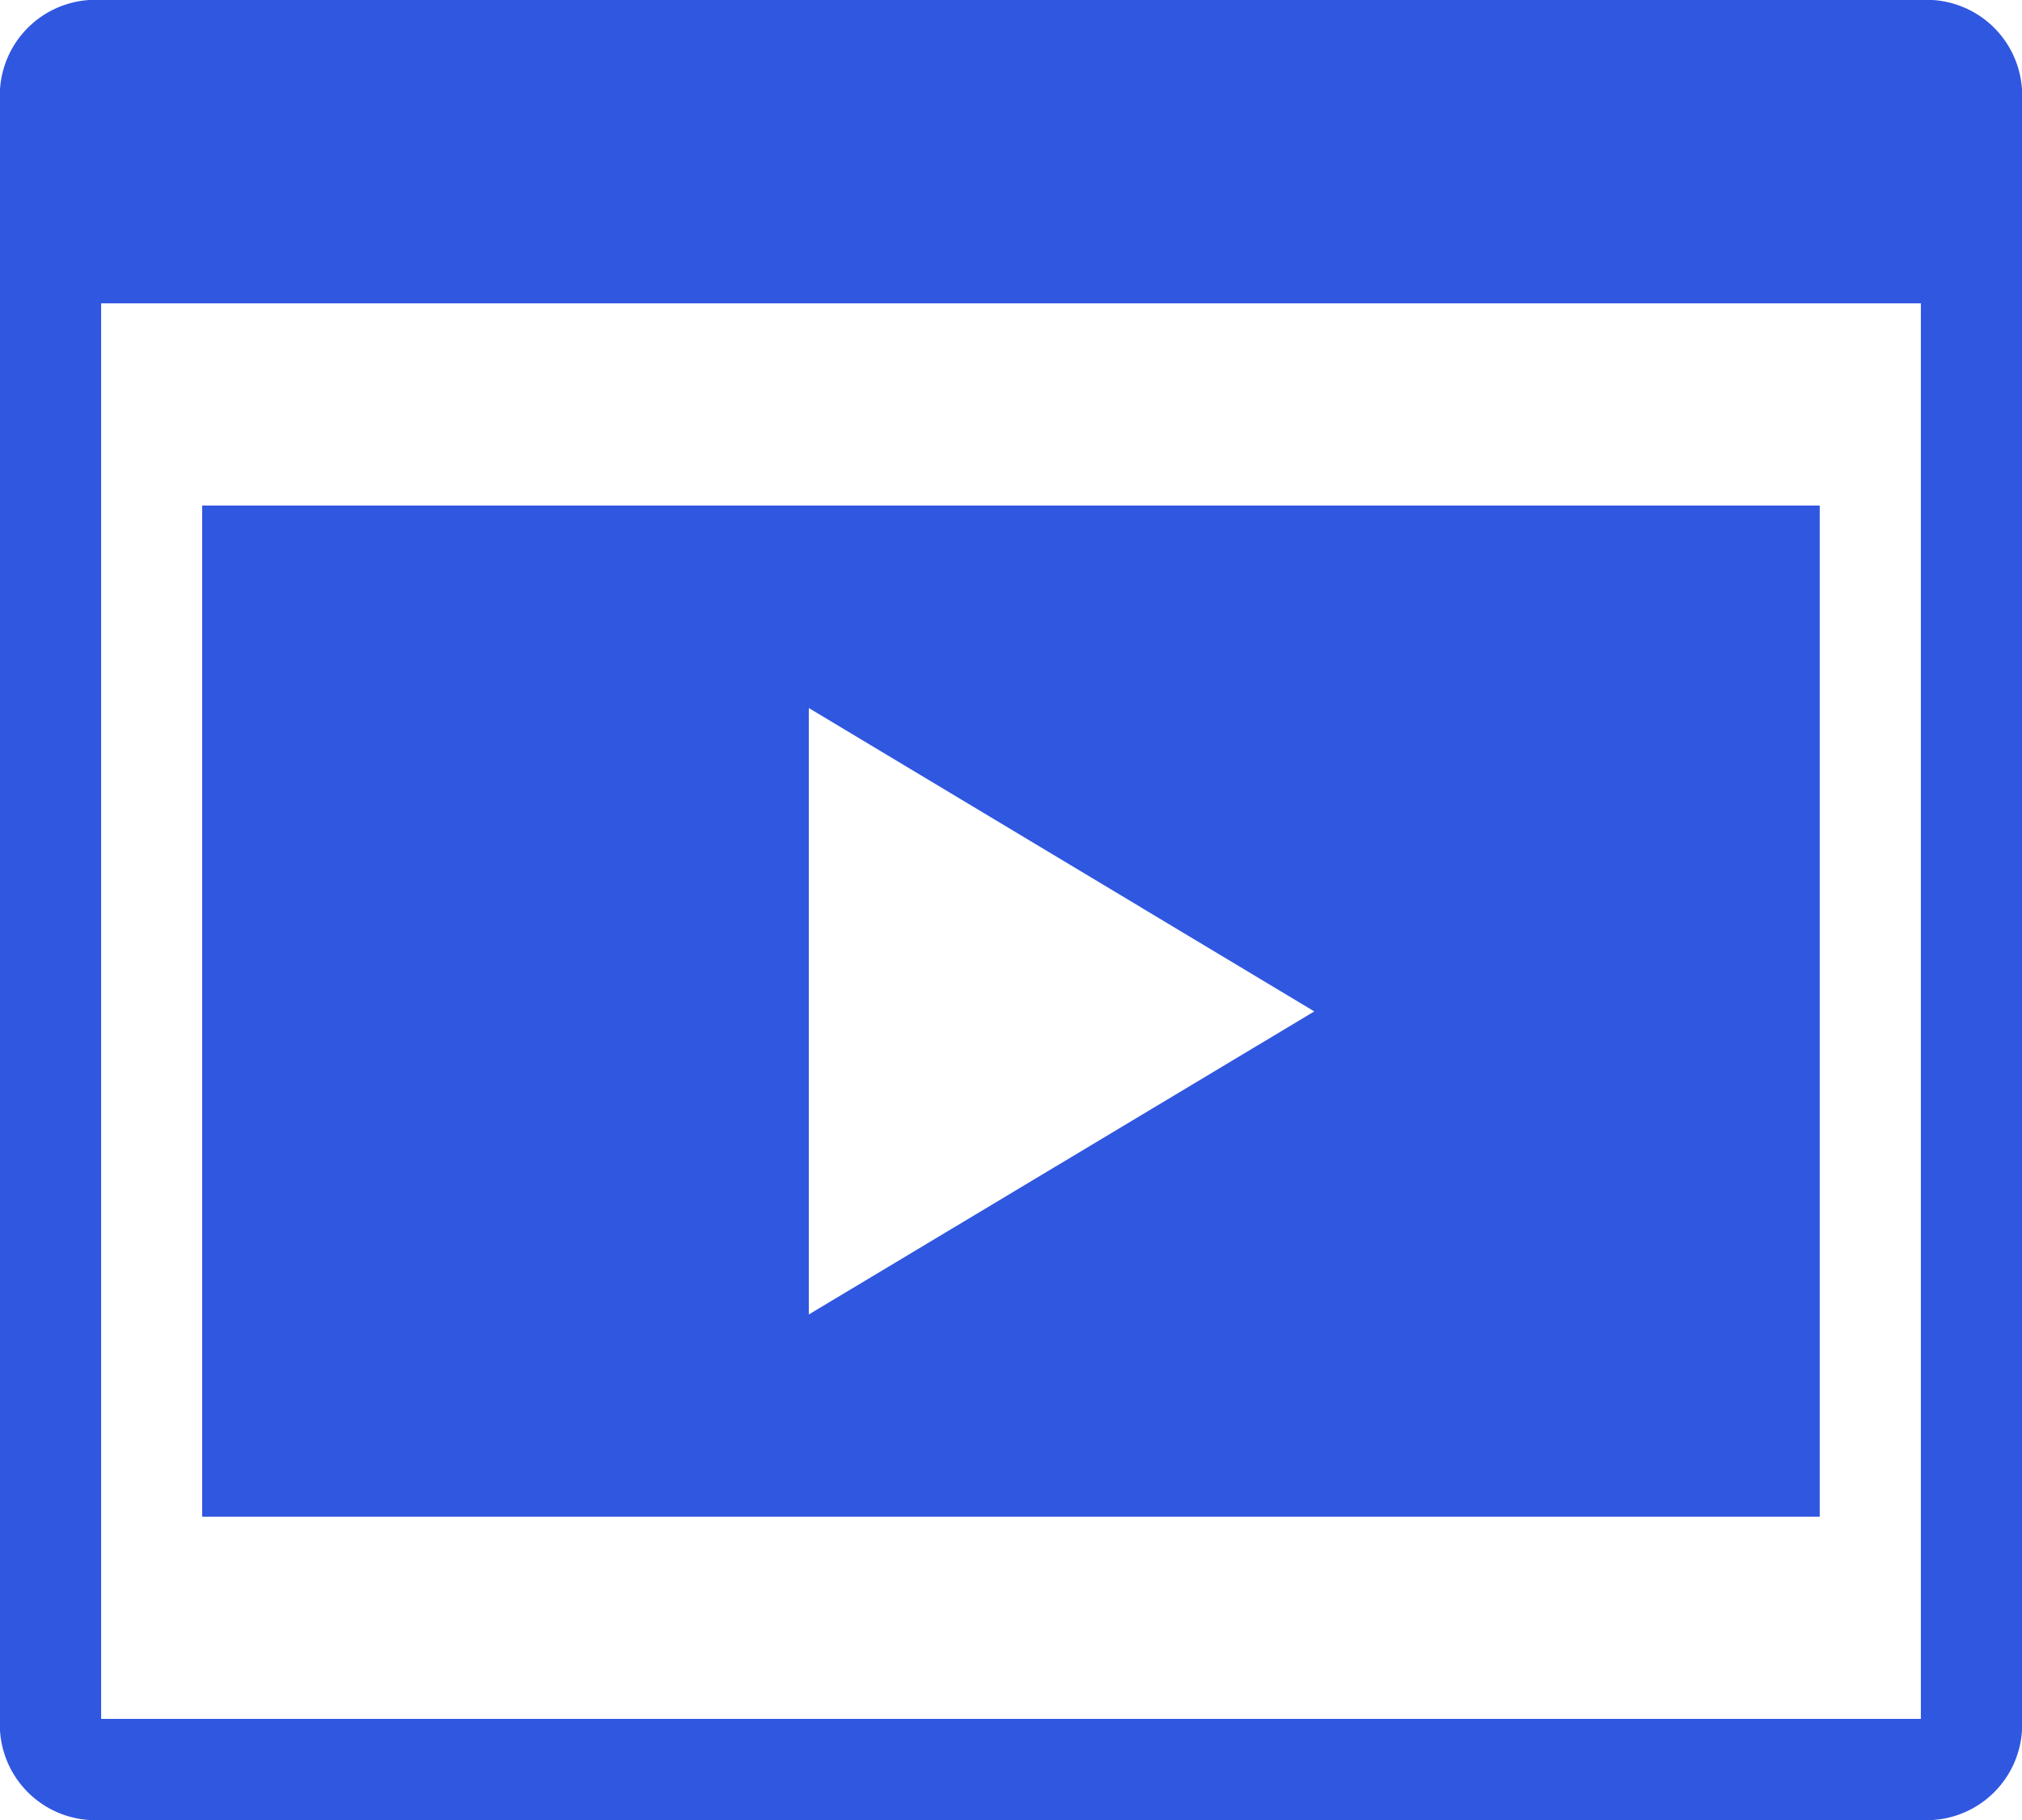 <svg xmlns="http://www.w3.org/2000/svg" width="20.972" height="18.875" viewBox="0 0 20.972 18.875">
  <defs>
    <style>
      .cls-1 {
        fill: #3057e0;
      }
    </style>
  </defs>
  <g id="noun_webinar_3656639" transform="translate(0 -1)">
    <path id="Path_391" data-name="Path 391" class="cls-1" d="M19.923,1H1.049A.991.991,0,0,0,0,2.049V18.826a.991.991,0,0,0,1.049,1.049H19.923a.991.991,0,0,0,1.049-1.049V2.049A.991.991,0,0,0,19.923,1Zm0,17.826H1.049V4.146H19.923Z"/>
    <path id="Path_392" data-name="Path 392" class="cls-1" d="M18.777,6H2V16.486H18.777ZM8.292,14.389V8.1l5.243,3.146Z" transform="translate(0.097 0.243)"/>
  </g>
</svg>
